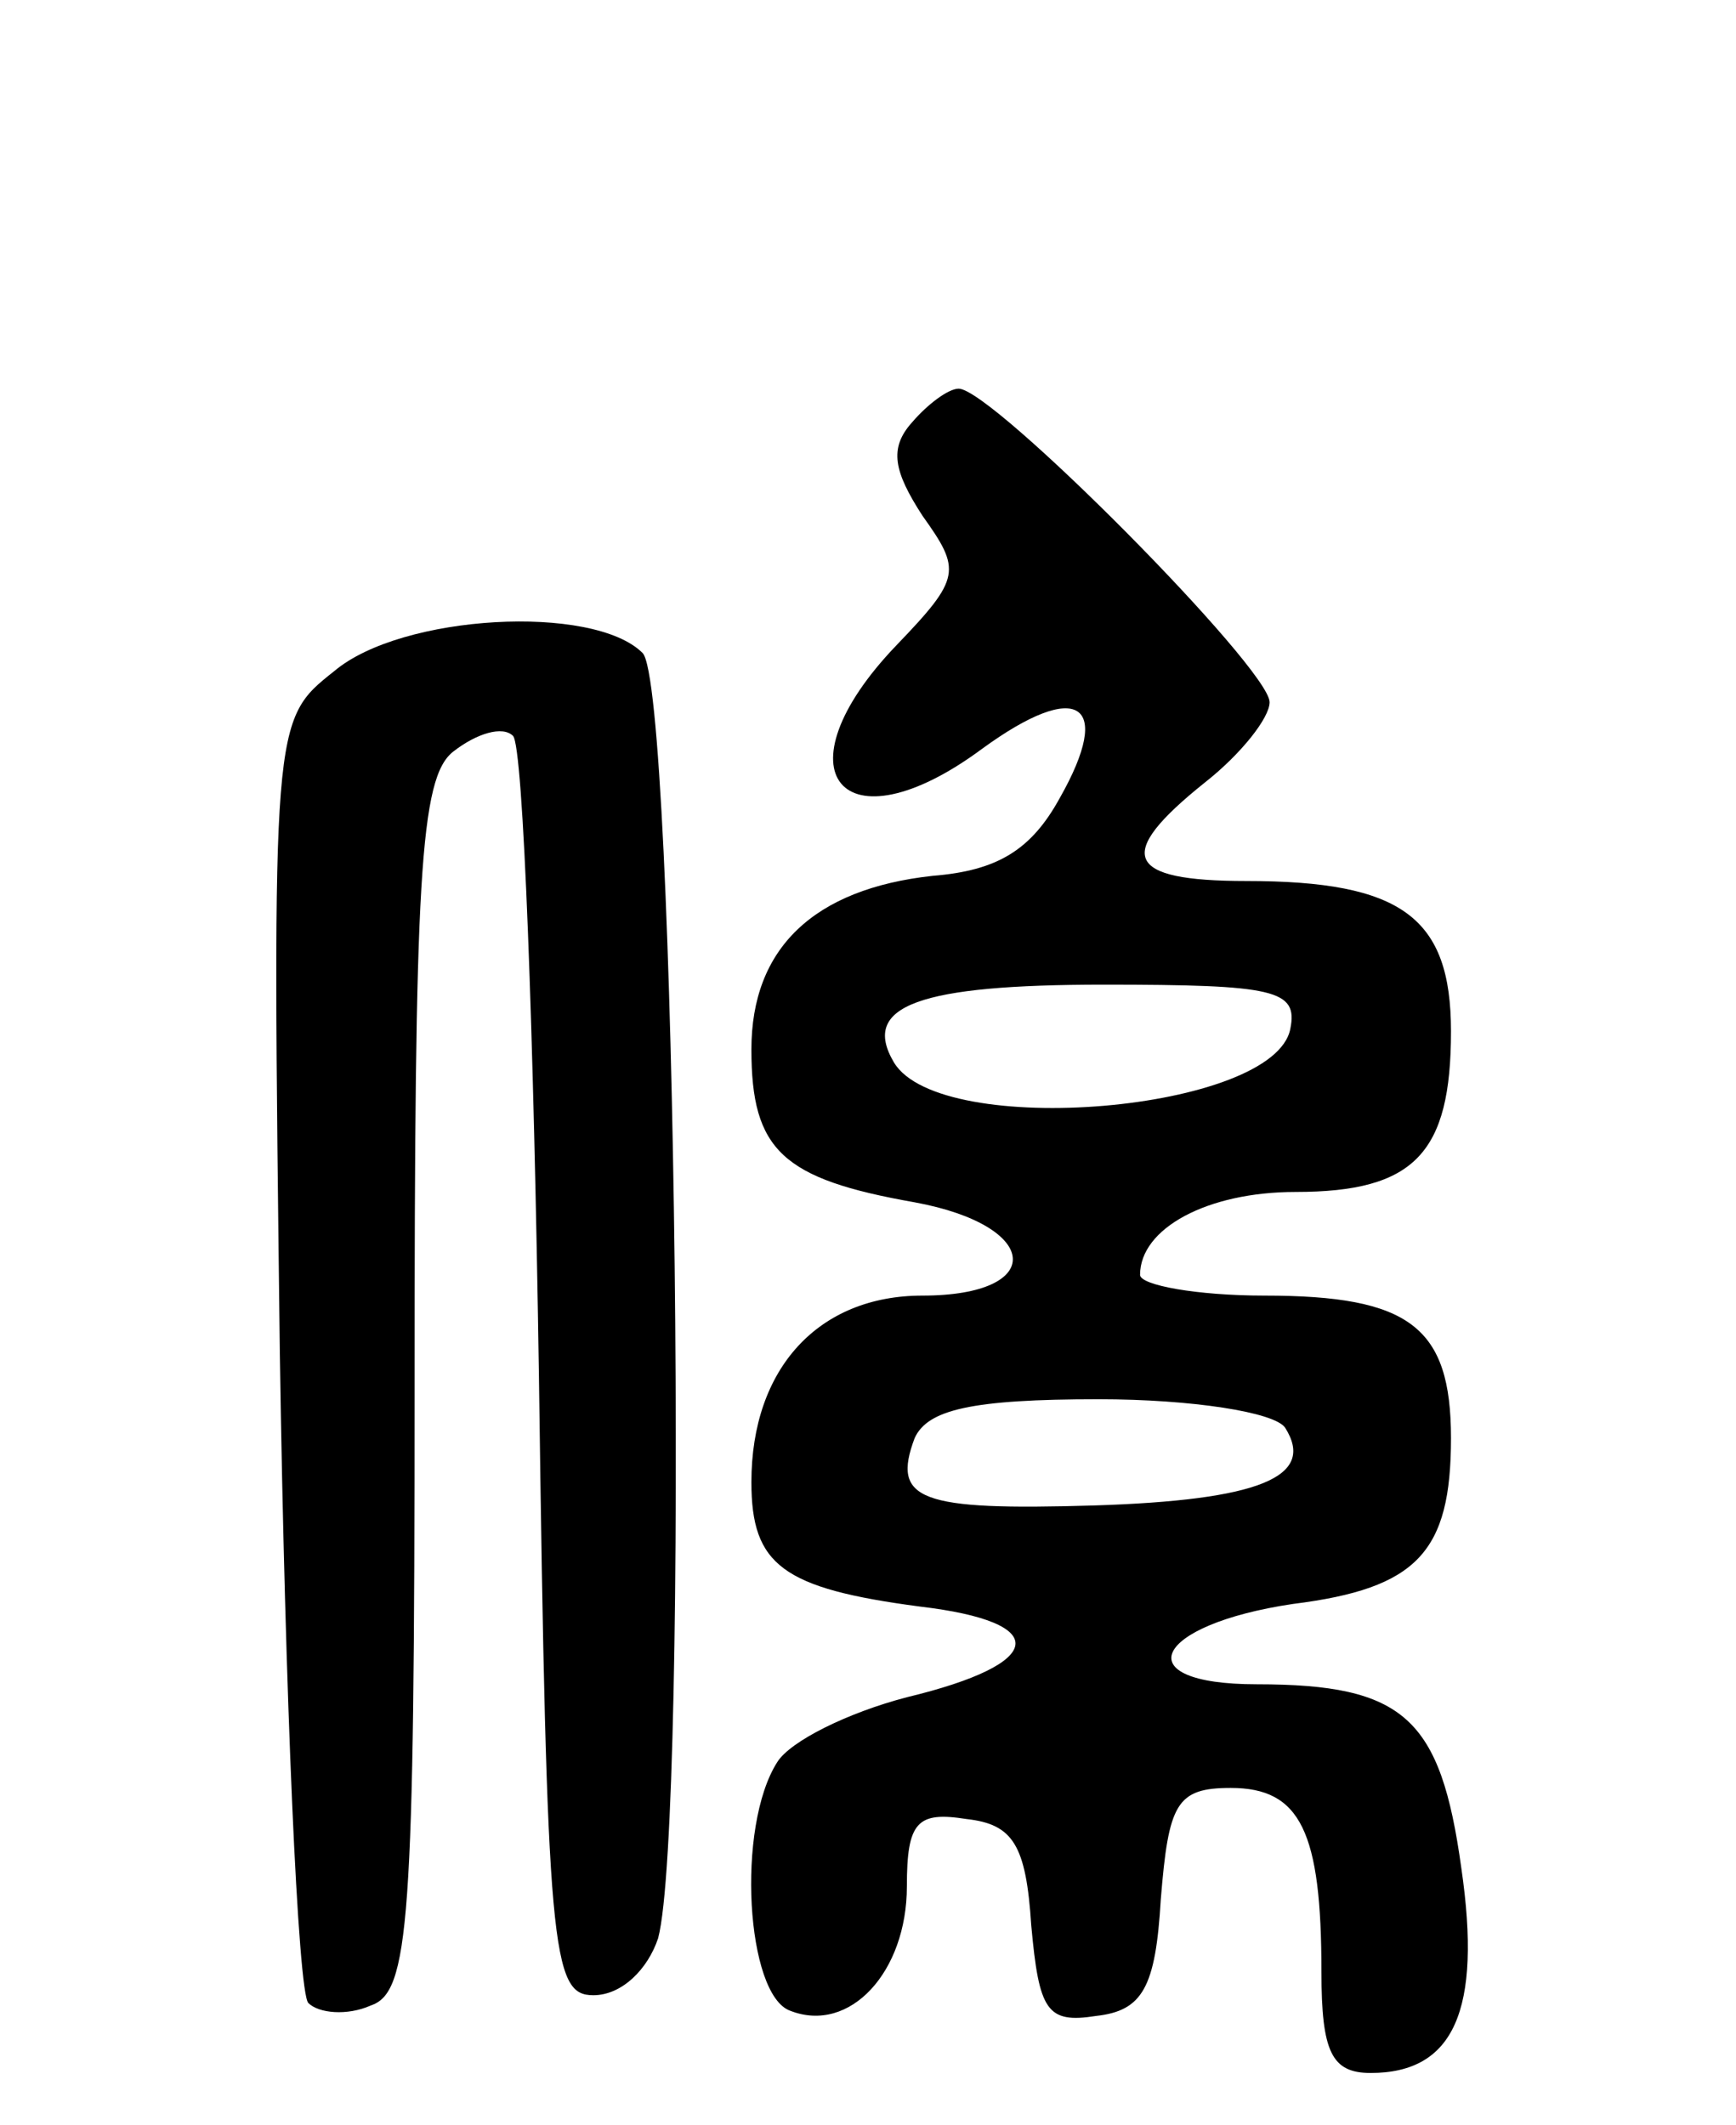 <svg version="1.0" xmlns="http://www.w3.org/2000/svg"
 width="67pt" height="82pt" viewBox="0 0 67 82"
 preserveAspectRatio="xMidYMid meet">
<g transform="translate(0,82) scale(0.1,-0.1)"
fill="#000000" stroke="none">
<path d="M352 657 c-9 -10 -7 -19 4 -36 15 -21 15 -24 -10 -50 -47 -49 -21
-80 33 -40 37 27 51 18 30 -19 -11 -20 -24 -28 -49 -30 -46 -5 -70 -28 -70
-67 0 -39 12 -50 63 -59 49 -9 51 -36 3 -36 -40 0 -66 -28 -66 -72 0 -32 12
-41 65 -48 51 -6 49 -22 -5 -35 -23 -6 -45 -17 -50 -25 -16 -25 -12 -90 5 -96
23 -9 45 15 45 48 0 25 4 29 23 26 18 -2 23 -10 25 -41 3 -33 6 -38 25 -35 18
2 23 11 25 45 3 37 6 43 27 43 27 0 35 -17 35 -71 0 -31 4 -39 19 -39 32 0 43
24 35 79 -8 58 -22 71 -79 71 -51 0 -40 23 14 31 48 6 61 20 61 64 0 43 -16
55 -72 55 -26 0 -48 4 -48 8 0 18 26 32 60 32 46 0 60 15 60 62 0 44 -19 58
-79 58 -47 0 -51 10 -16 38 14 11 25 25 25 31 0 13 -107 121 -120 121 -4 0
-12 -6 -18 -13z m146 -234 c-6 -32 -135 -43 -153 -13 -13 22 10 30 81 30 66 0
75 -2 72 -17z m-2 -154 c12 -19 -10 -28 -74 -30 -67 -2 -78 2 -69 26 5 11 22
15 71 15 36 0 68 -5 72 -11z"/>
<path d="M129 561 c-24 -19 -24 -19 -21 -263 2 -133 7 -247 11 -251 4 -4 15
-5 24 -1 15 5 17 31 17 239 0 196 2 235 15 245 9 7 19 10 23 6 4 -4 8 -115 10
-247 3 -223 5 -239 21 -239 11 0 21 10 25 22 12 45 7 483 -6 496 -19 19 -93
15 -119 -7z"/>
</g>
</svg>
